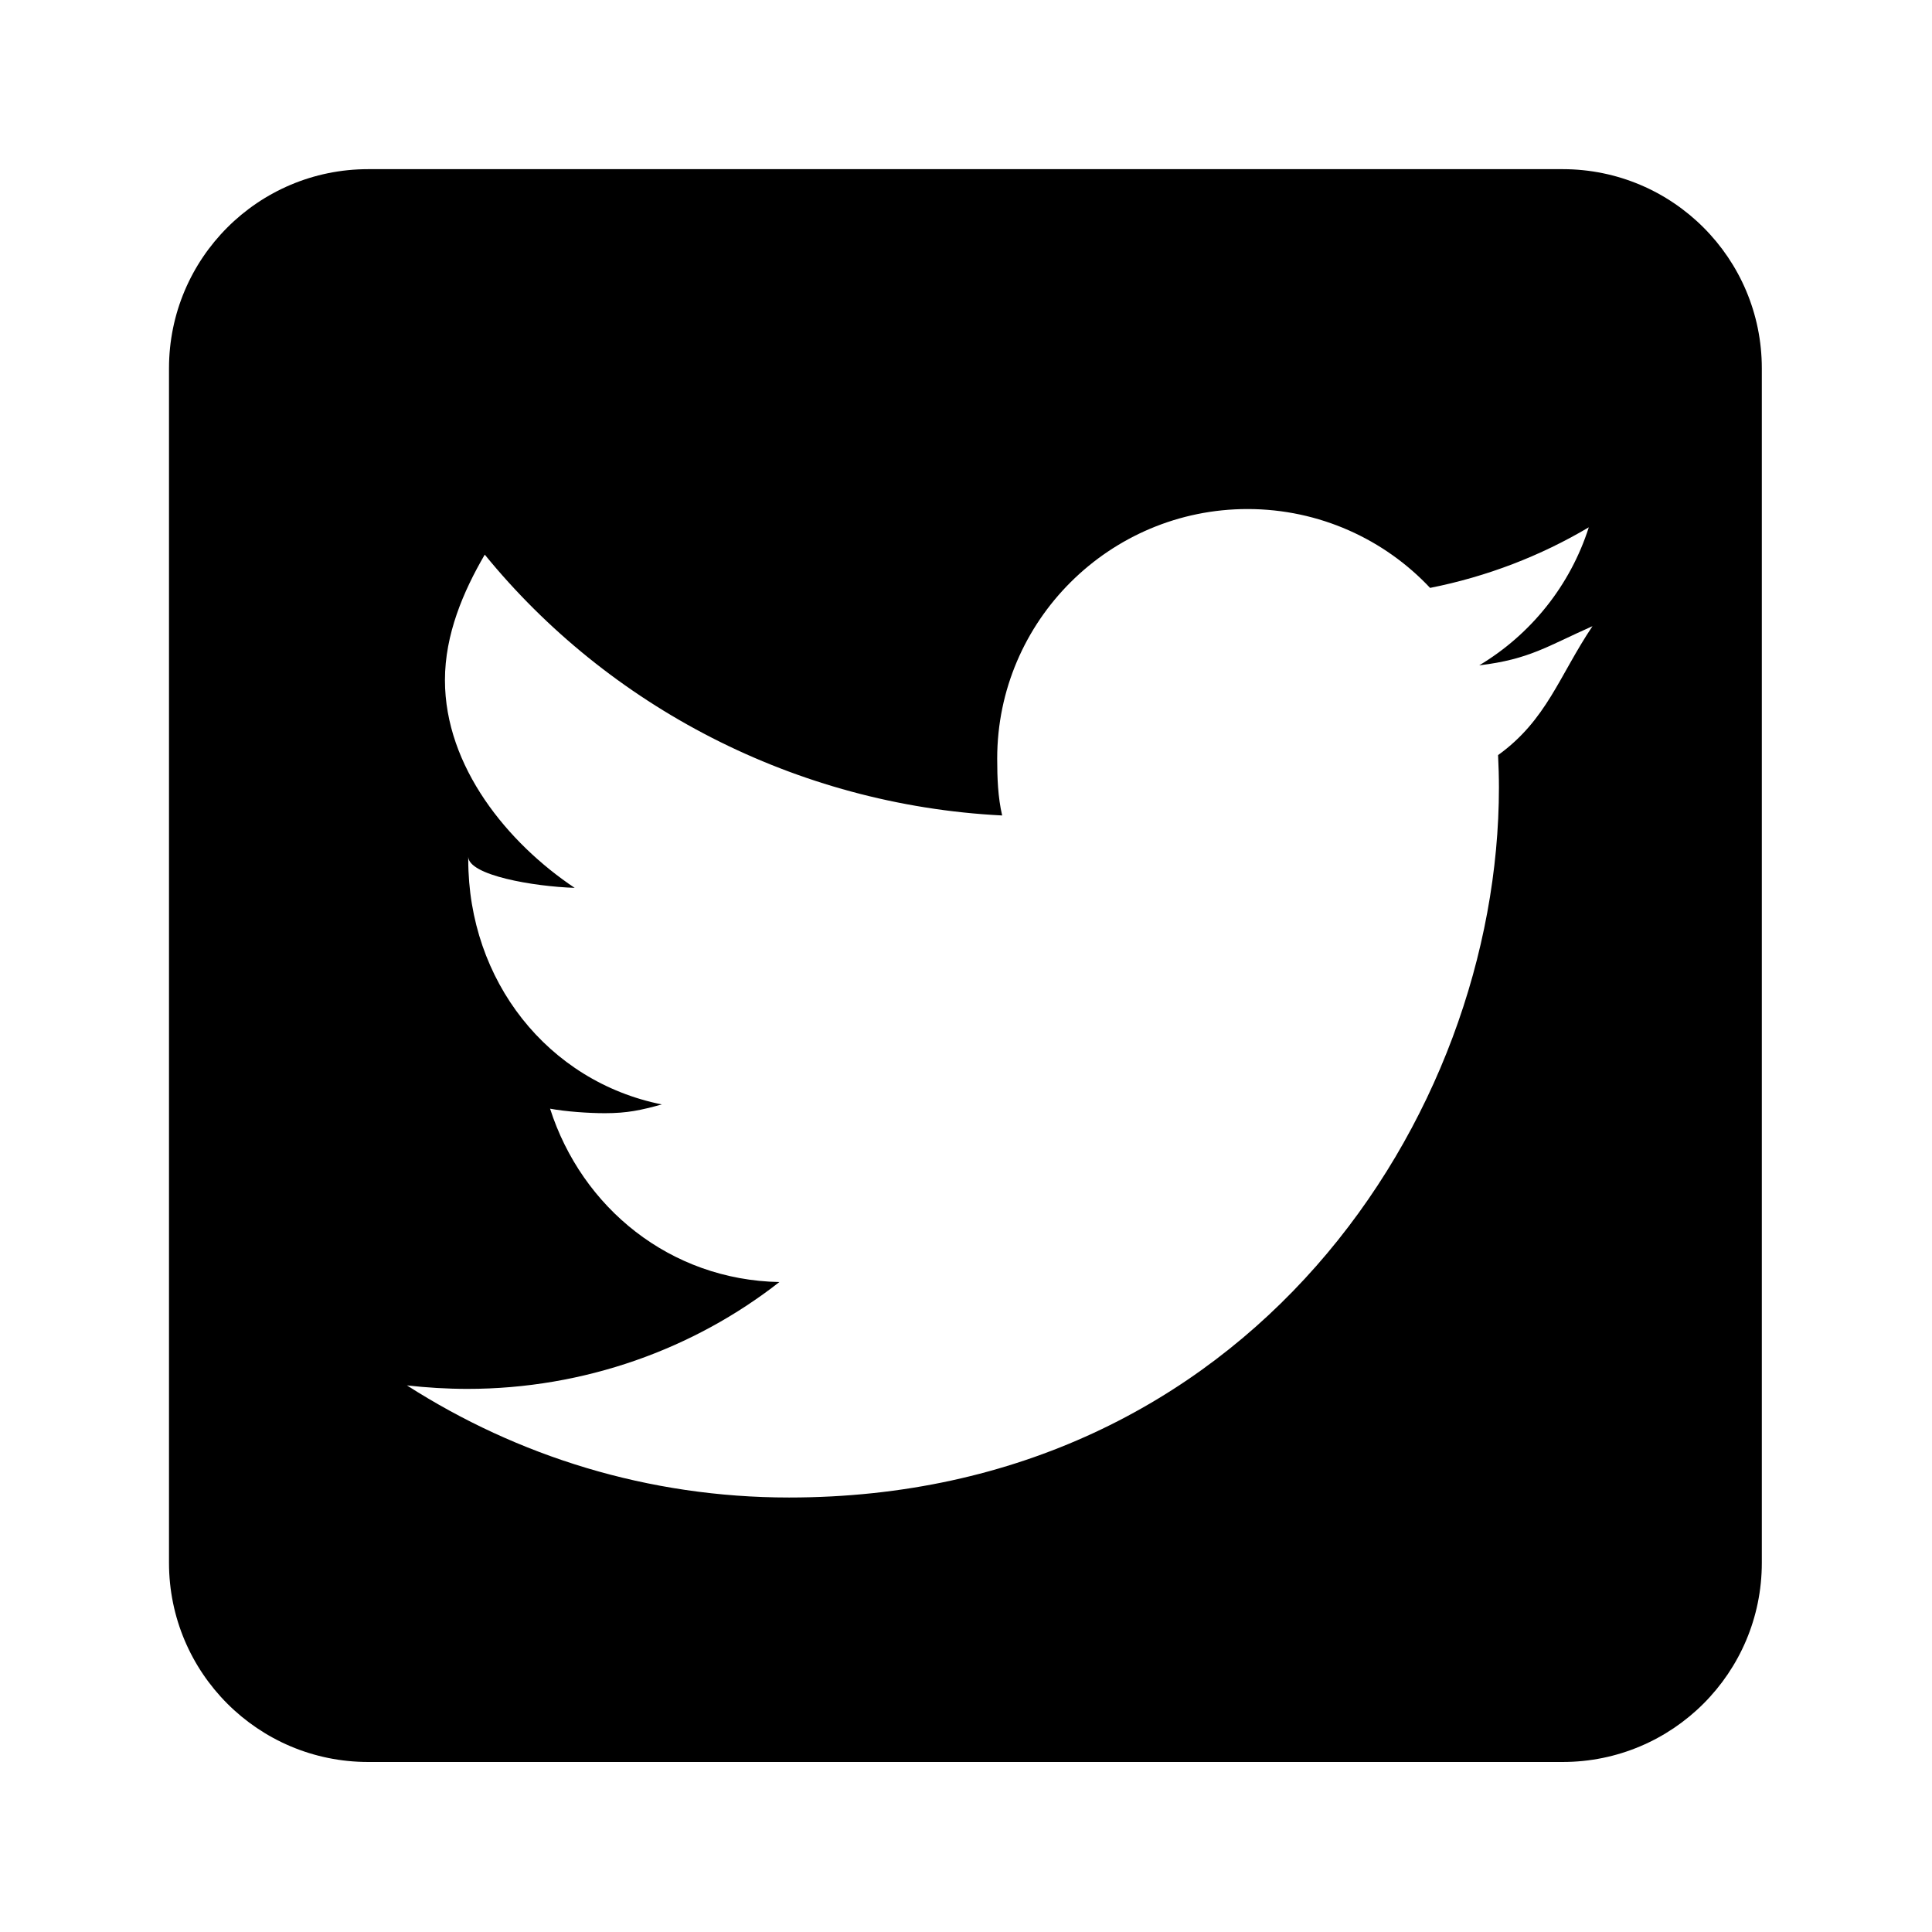 <?xml version="1.0" standalone="no"?><!DOCTYPE svg PUBLIC "-//W3C//DTD SVG 1.1//EN" "http://www.w3.org/Graphics/SVG/1.1/DTD/svg11.dtd"><svg class="icon" width="200px" height="200.00px" viewBox="0 0 1024 1024" version="1.1" xmlns="http://www.w3.org/2000/svg"><path d="M933.8 195.213c0-58.296-47.258-105.554-105.554-105.554l-633.12 0c-58.296 0-105.554 47.258-105.554 105.554l0 633.12c0 58.296 47.258 105.554 105.554 105.554l633.12 0c58.296 0 105.554-47.258 105.554-105.554L933.8 195.213zM794.01 400.222c0.274 5.666 0.454 11.371 0.454 17.118 0 174.804-132.921 376.371-376.242 376.371-74.73 0-143.974-21.917-202.533-59.422 10.353 1.179 21.367 1.849 32.073 1.849 61.977 0 120.062-21.173 165.318-56.63-57.889-1.102-104.684-39.315-121.531-91.89 8.108 1.533 20.446 2.4 28.991 2.4 12.08 0 19.148-1.611 30.246-4.642-60.489-12.16-102.602-65.639-102.602-129.71 0-0.586 0-1.098 0-1.65 0 9.915 34.715 15.858 56.4 16.563-35.498-23.724-68.755-64.222-68.755-110.109 0-24.201 9.688-46.946 21.101-66.506 65.246 80.048 164.321 132.699 274.234 138.25-2.245-9.679-2.629-19.795-2.629-30.145 0-73.038 59.628-132.267 132.705-132.267 38.056 0 72.61 16.097 96.734 41.793 30.145-5.978 58.578-16.96 84.117-32.109-9.834 30.853-30.762 56.823-58.075 73.158 26.704-3.182 36.349-10.291 60.034-20.761 0.032-0.048-15.651-0.09-15.651-0.138l0 0.081c0 0.023 15.704 0.036 15.652 0.058C826.316 358.346 819.819 381.603 794.01 400.222z" /></svg>